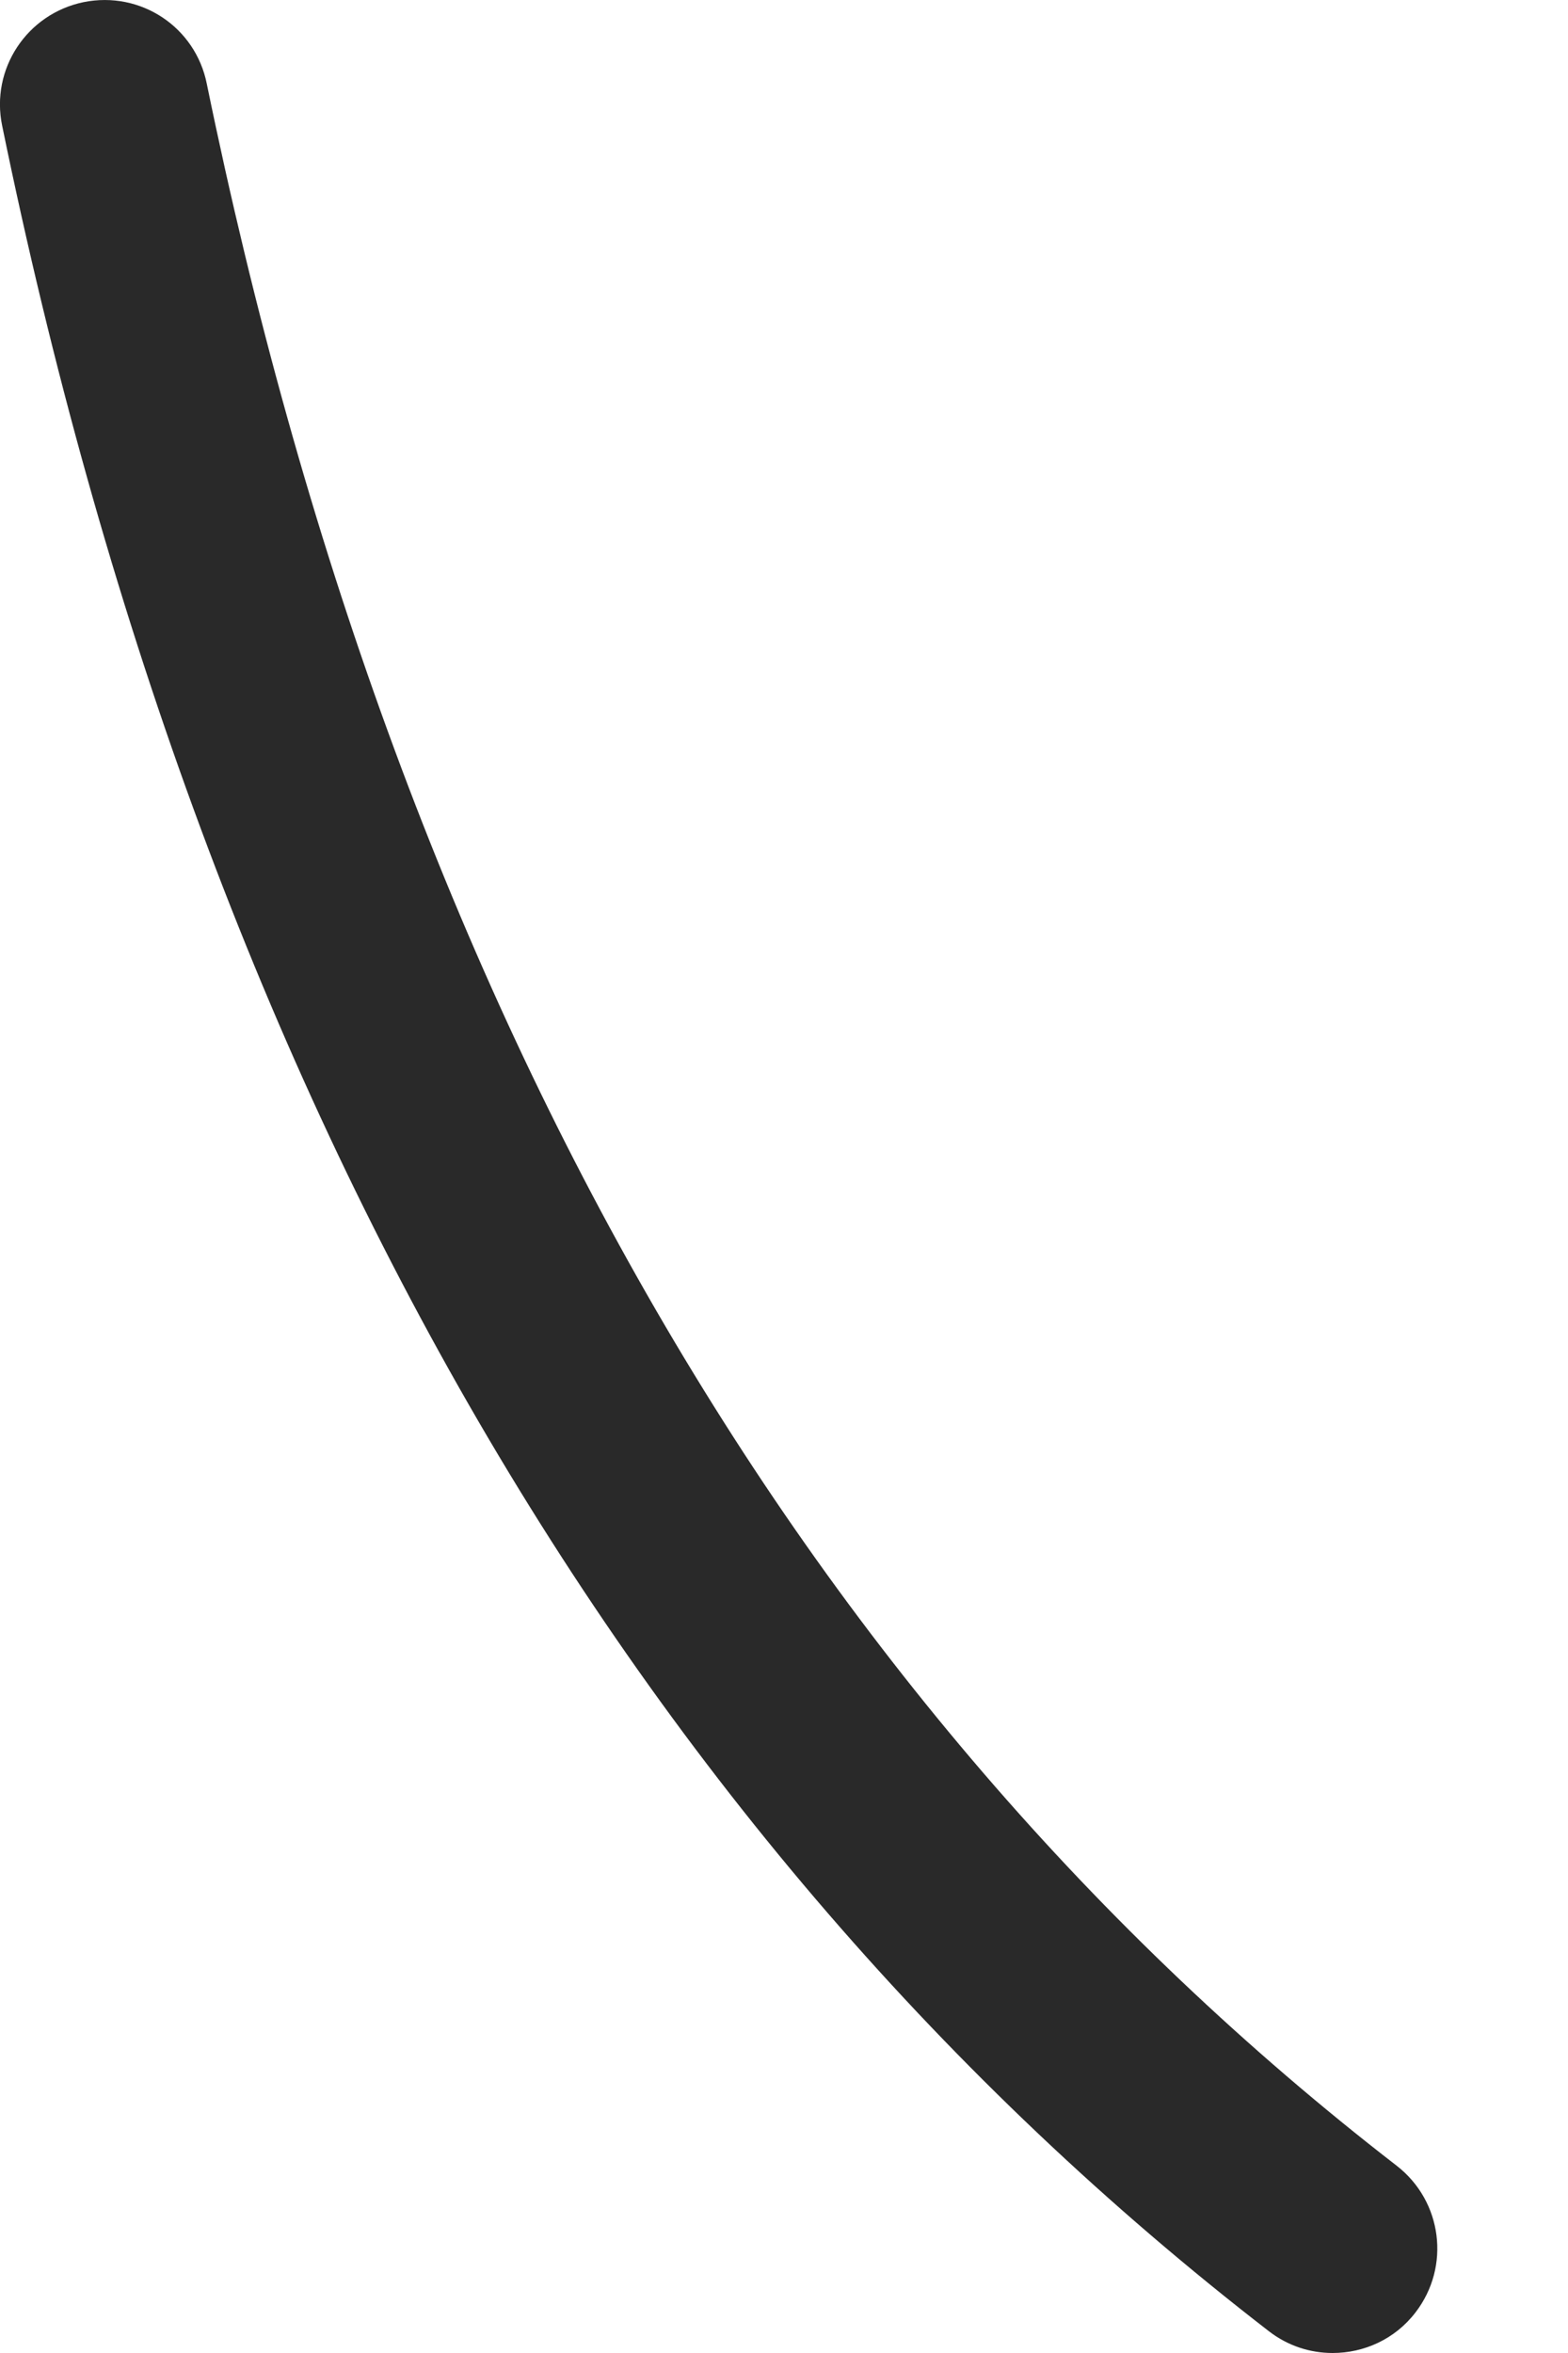 <svg width="8" height="12" viewBox="0 0 8 12" fill="none" xmlns="http://www.w3.org/2000/svg">
<path d="M6.799 12C6.685 12 6.571 11.964 6.474 11.889C3.196 9.357 1.022 5.572 0.011 0.641C-0.049 0.352 0.137 0.071 0.426 0.011C0.718 -0.048 0.997 0.138 1.055 0.427C2.014 5.1 4.057 8.673 7.126 11.045C7.359 11.226 7.402 11.559 7.222 11.793C7.117 11.93 6.959 12 6.799 12Z" fill="#292929"/>
</svg>

